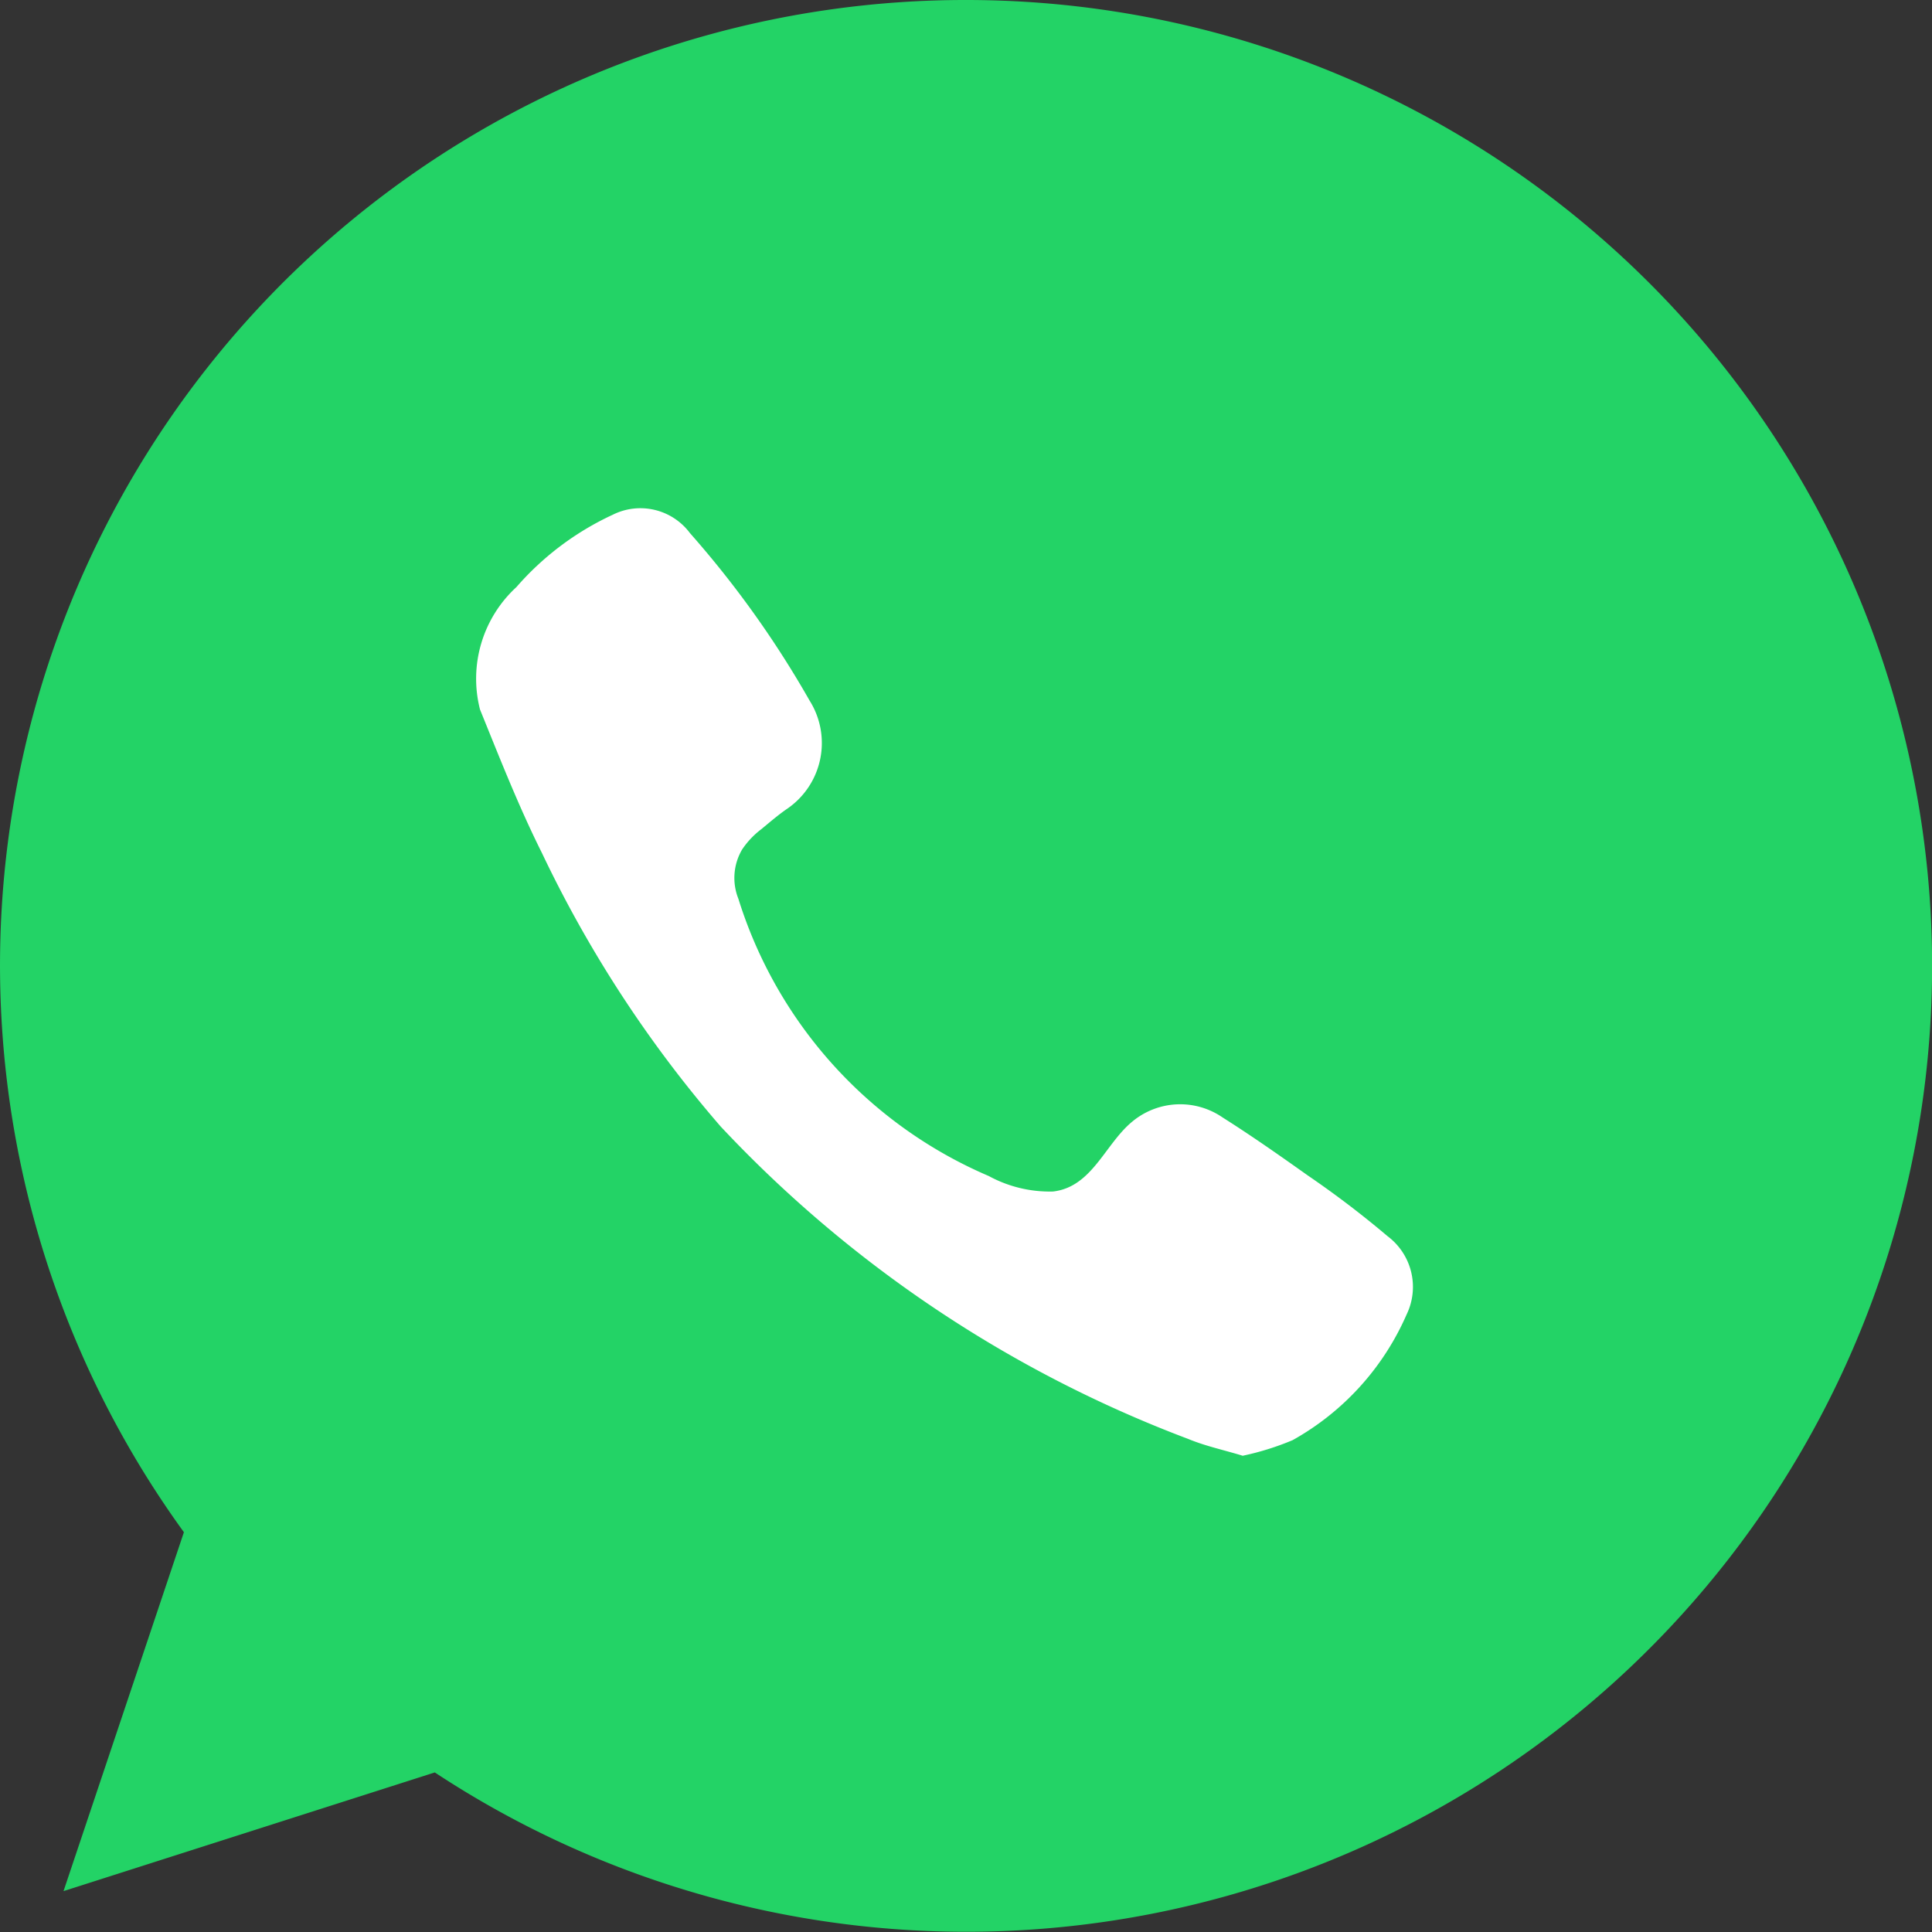 <svg id="whatsapp" xmlns="http://www.w3.org/2000/svg" width="25.003" height="25.003" viewBox="0 0 25.003 25.003">
  <rect x="0" y="0" width="25.003" height="25.003" fill="#333333" stroke="none"/>
  <path id="Path_798" data-name="Path 798" d="M12.5,0H12.5A12.494,12.494,0,0,0,2.38,19.829L.822,24.474l4.805-1.536A12.5,12.5,0,1,0,12.5,0Z" transform="translate(0 0)" fill="#23d366"/>
  <path id="Path_801" data-name="Path 801" d="M159.263,152.292c-.249-.076-.486-.126-.707-.218a16.057,16.057,0,0,1-6.051-4.044,15.7,15.7,0,0,1-2.314-3.542c-.3-.6-.547-1.231-.8-1.854a1.609,1.609,0,0,1,.471-1.584,3.721,3.721,0,0,1,1.246-.936.8.8,0,0,1,1,.237,12.9,12.9,0,0,1,1.548,2.167,1.031,1.031,0,0,1-.289,1.4c-.117.08-.224.173-.333.263a1.091,1.091,0,0,0-.251.265.726.726,0,0,0-.048.638,5.771,5.771,0,0,0,3.241,3.588,1.65,1.65,0,0,0,.831.2c.508-.059.672-.616,1.028-.907a.969.969,0,0,1,1.167-.051c.375.237.738.492,1.1.749a12.584,12.584,0,0,1,1.034.787.82.82,0,0,1,.246,1.015,3.433,3.433,0,0,1-1.475,1.625,3.56,3.56,0,0,1-.638.2C159.014,152.216,159.479,152.225,159.263,152.292Z" transform="translate(-143.179 -133.452)" fill="#fff"/>
</svg>
